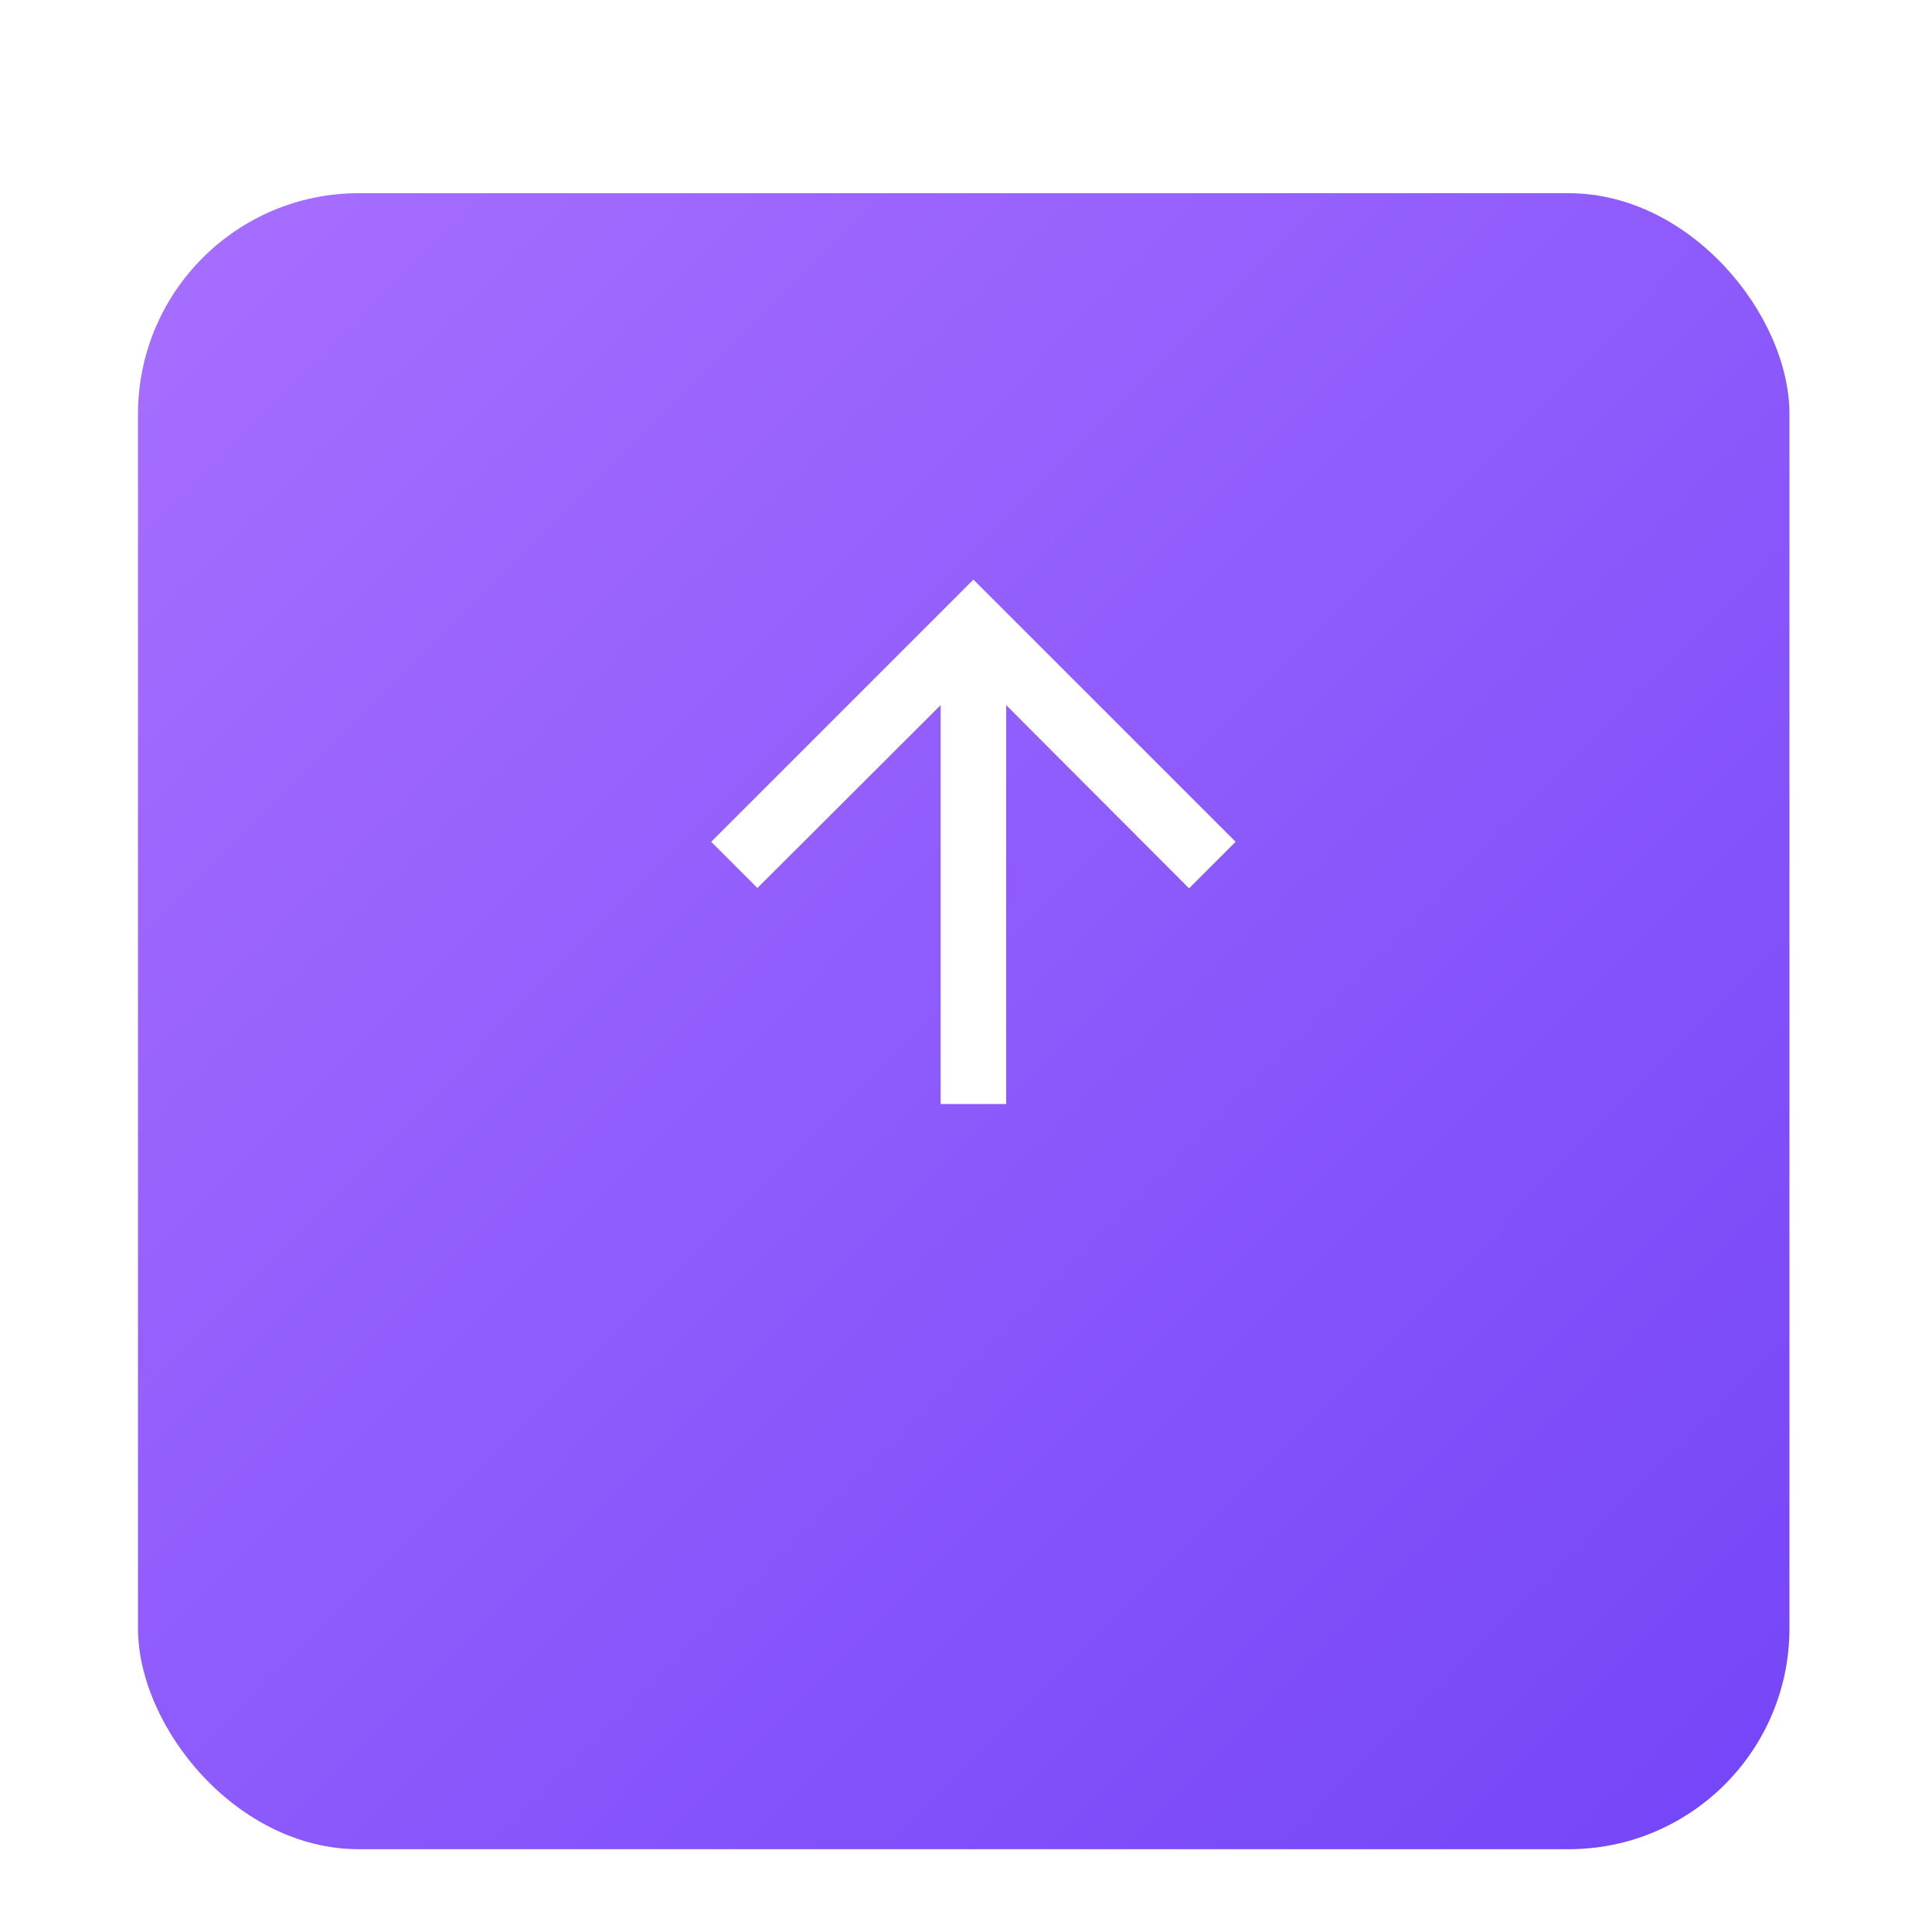 <svg width="70" height="70" viewBox="0 0 70 70" fill="none" xmlns="http://www.w3.org/2000/svg">
<g filter="url(#filter0_dd_1_13)">
<rect x="5" y="1" width="59.835" height="60" rx="8" fill="url(#paint0_linear_1_13)"/>
</g>
<path d="M25.769 30.5L27.443 32.174L34.081 25.548V40H36.456V25.548L43.082 32.186L44.769 30.5L35.269 21L25.769 30.5Z" fill="white"/>
<defs>
<filter id="filter0_dd_1_13" x="0" y="0" width="69.835" height="70" filterUnits="userSpaceOnUse" color-interpolation-filters="sRGB">
<feFlood flood-opacity="0" result="BackgroundImageFix"/>
<feColorMatrix in="SourceAlpha" type="matrix" values="0 0 0 0 0 0 0 0 0 0 0 0 0 0 0 0 0 0 127 0" result="hardAlpha"/>
<feMorphology radius="1" operator="erode" in="SourceAlpha" result="effect1_dropShadow_1_13"/>
<feOffset dy="2"/>
<feGaussianBlur stdDeviation="2"/>
<feColorMatrix type="matrix" values="0 0 0 0 0 0 0 0 0 0 0 0 0 0 0 0 0 0 0.07 0"/>
<feBlend mode="normal" in2="BackgroundImageFix" result="effect1_dropShadow_1_13"/>
<feColorMatrix in="SourceAlpha" type="matrix" values="0 0 0 0 0 0 0 0 0 0 0 0 0 0 0 0 0 0 127 0" result="hardAlpha"/>
<feMorphology radius="1" operator="erode" in="SourceAlpha" result="effect2_dropShadow_1_13"/>
<feOffset dy="4"/>
<feGaussianBlur stdDeviation="3"/>
<feColorMatrix type="matrix" values="0 0 0 0 0 0 0 0 0 0 0 0 0 0 0 0 0 0 0.12 0"/>
<feBlend mode="normal" in2="effect1_dropShadow_1_13" result="effect2_dropShadow_1_13"/>
<feBlend mode="normal" in="SourceGraphic" in2="effect2_dropShadow_1_13" result="shape"/>
</filter>
<linearGradient id="paint0_linear_1_13" x1="5" y1="1" x2="65" y2="60.834" gradientUnits="userSpaceOnUse">
<stop stop-color="#A76FFF"/>
<stop offset="1" stop-color="#7445F8"/>
</linearGradient>
</defs>
</svg>
